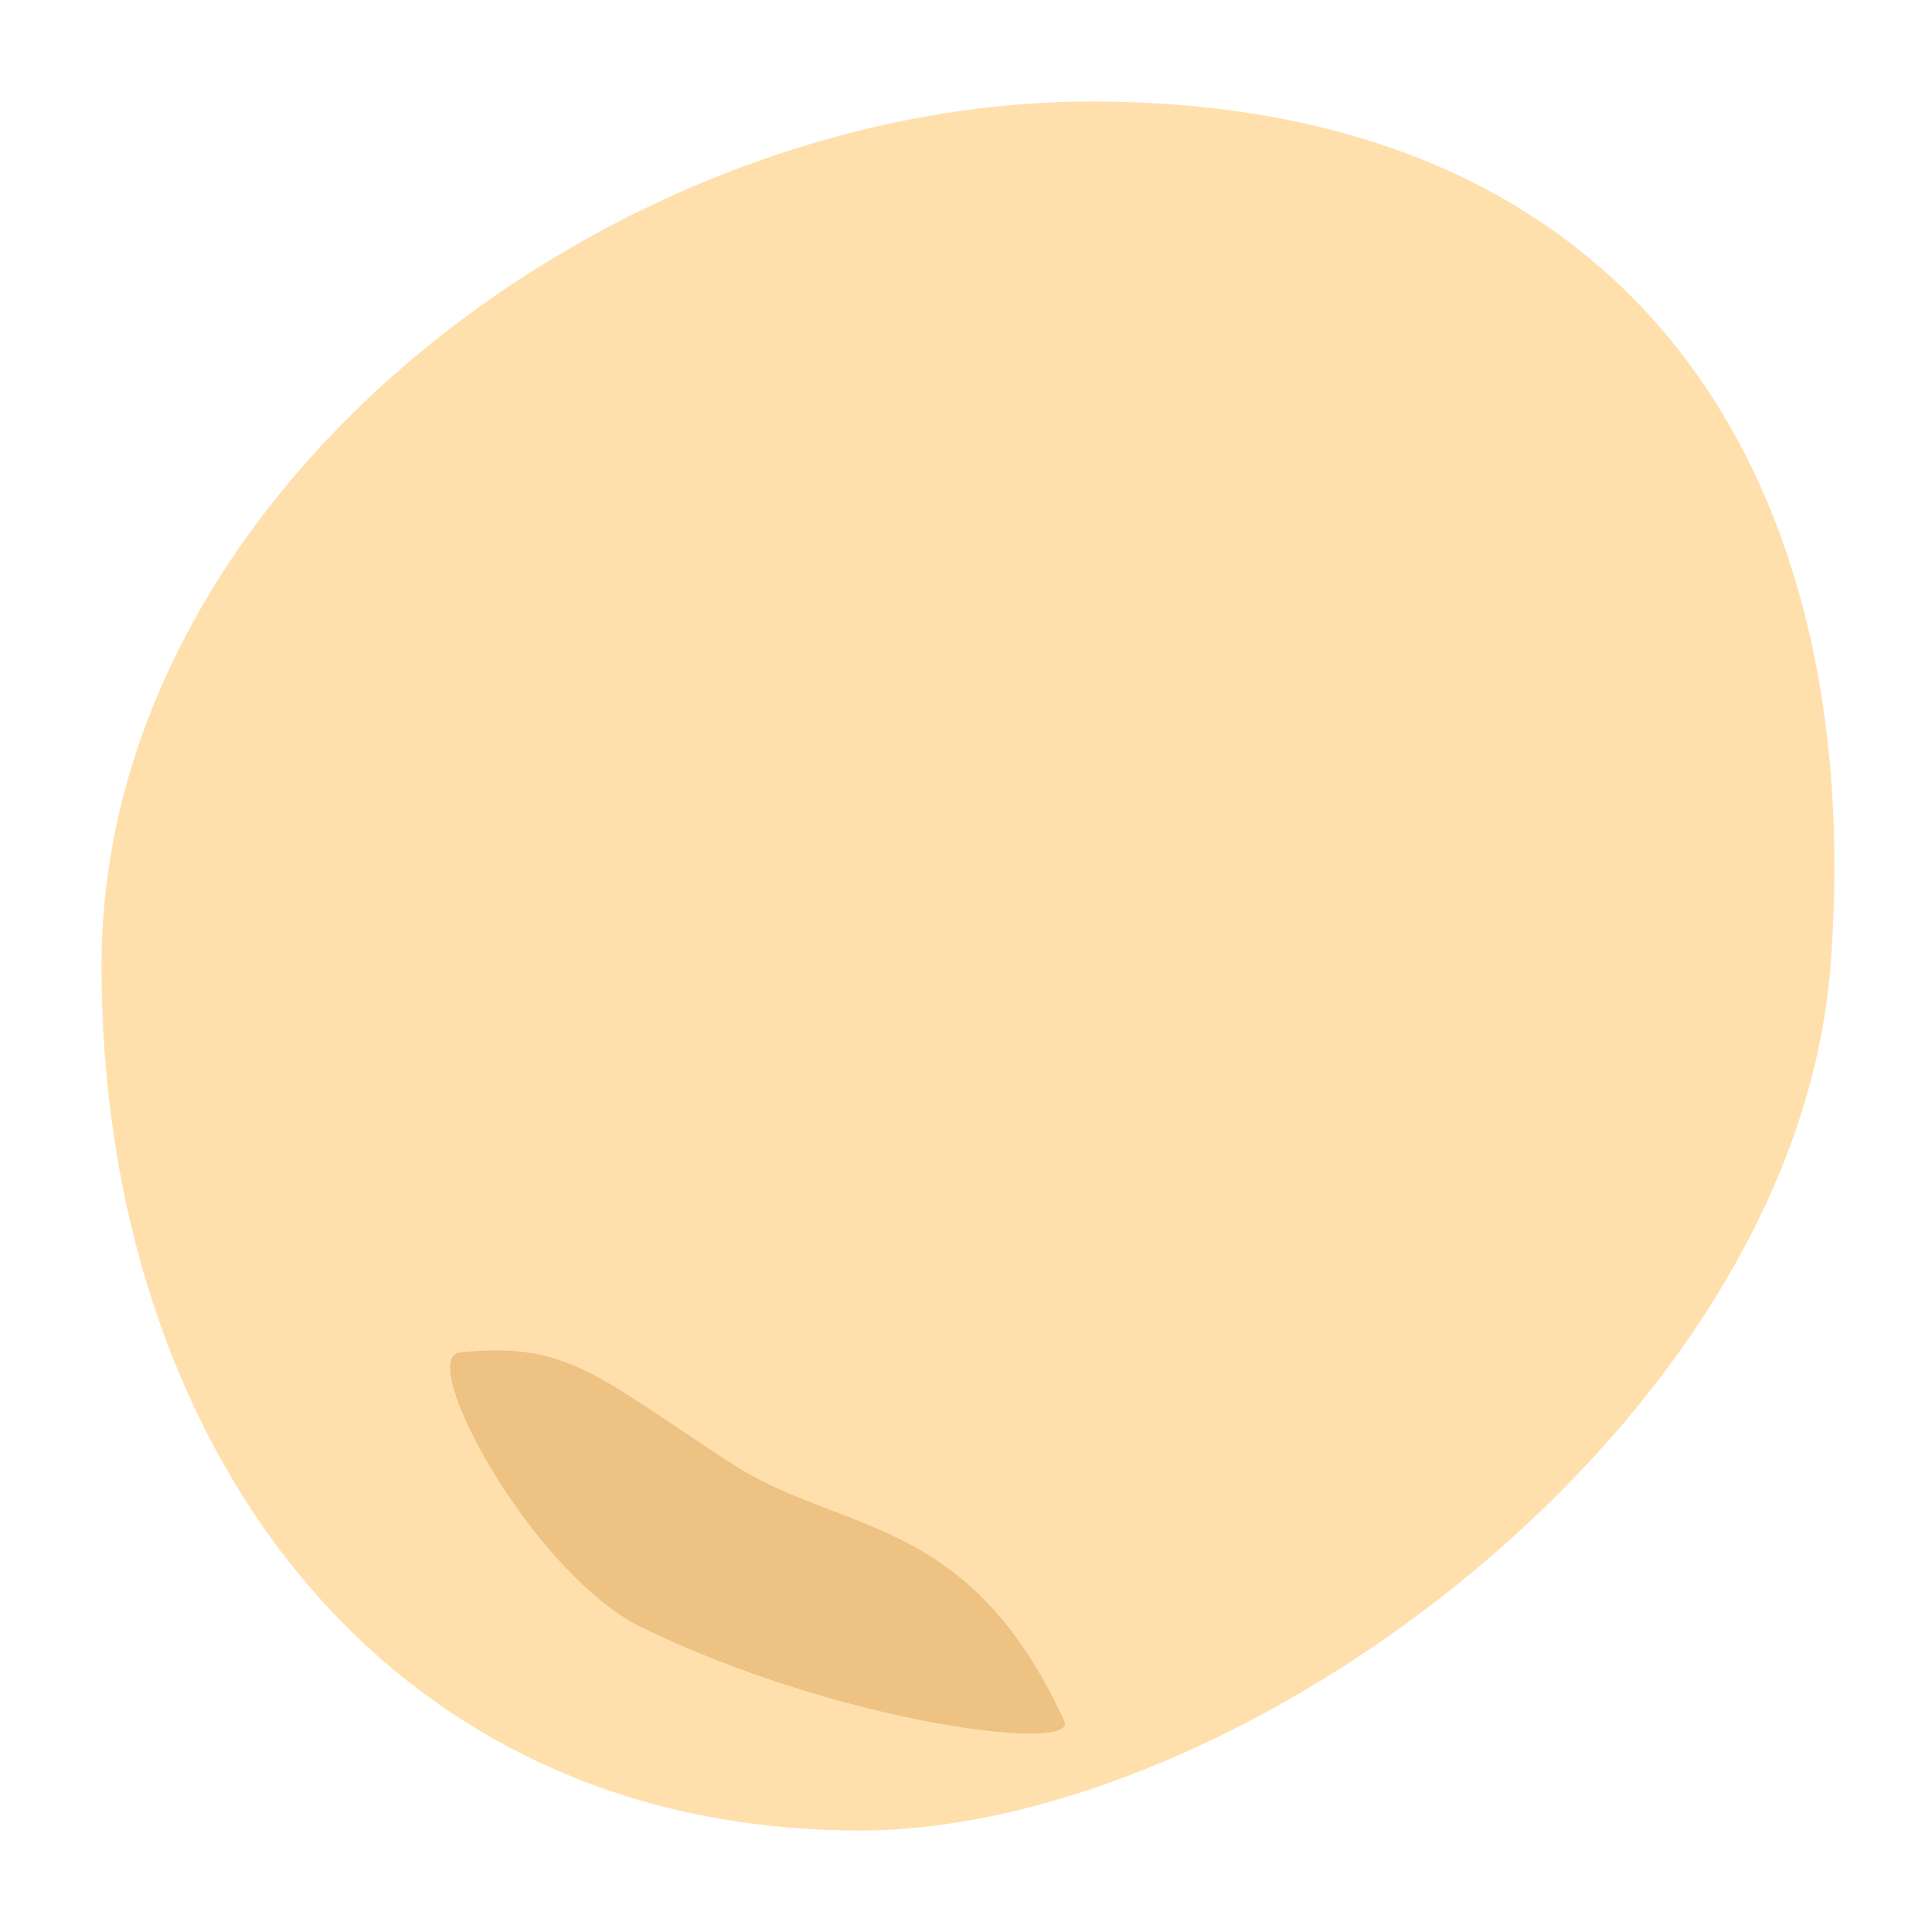 <svg xmlns="http://www.w3.org/2000/svg" viewBox="0 0 150 150"><defs><style>.cls-1{fill:#ffe0ad;}.cls-2{fill:#edc283;}</style></defs><g id="レイヤー_1" data-name="レイヤー 1"><path class="cls-1" d="M142.12,75c-2.76,35.44-45.58,67.12-75.38,67.12C29.67,142.12,7.88,112.07,7.88,75S47.67,7.88,84.74,7.88C127.74,7.88,145,38,142.12,75Z"/><path class="cls-2" d="M49.86,126.37c15.37,7.48,33.93,9.75,32.77,7.24-7.53-16.32-17.38-14.39-26-20.09C46.21,106.71,44,104.15,35.73,105,32.19,105.29,41.31,122.22,49.86,126.37Z"/></g></svg>
